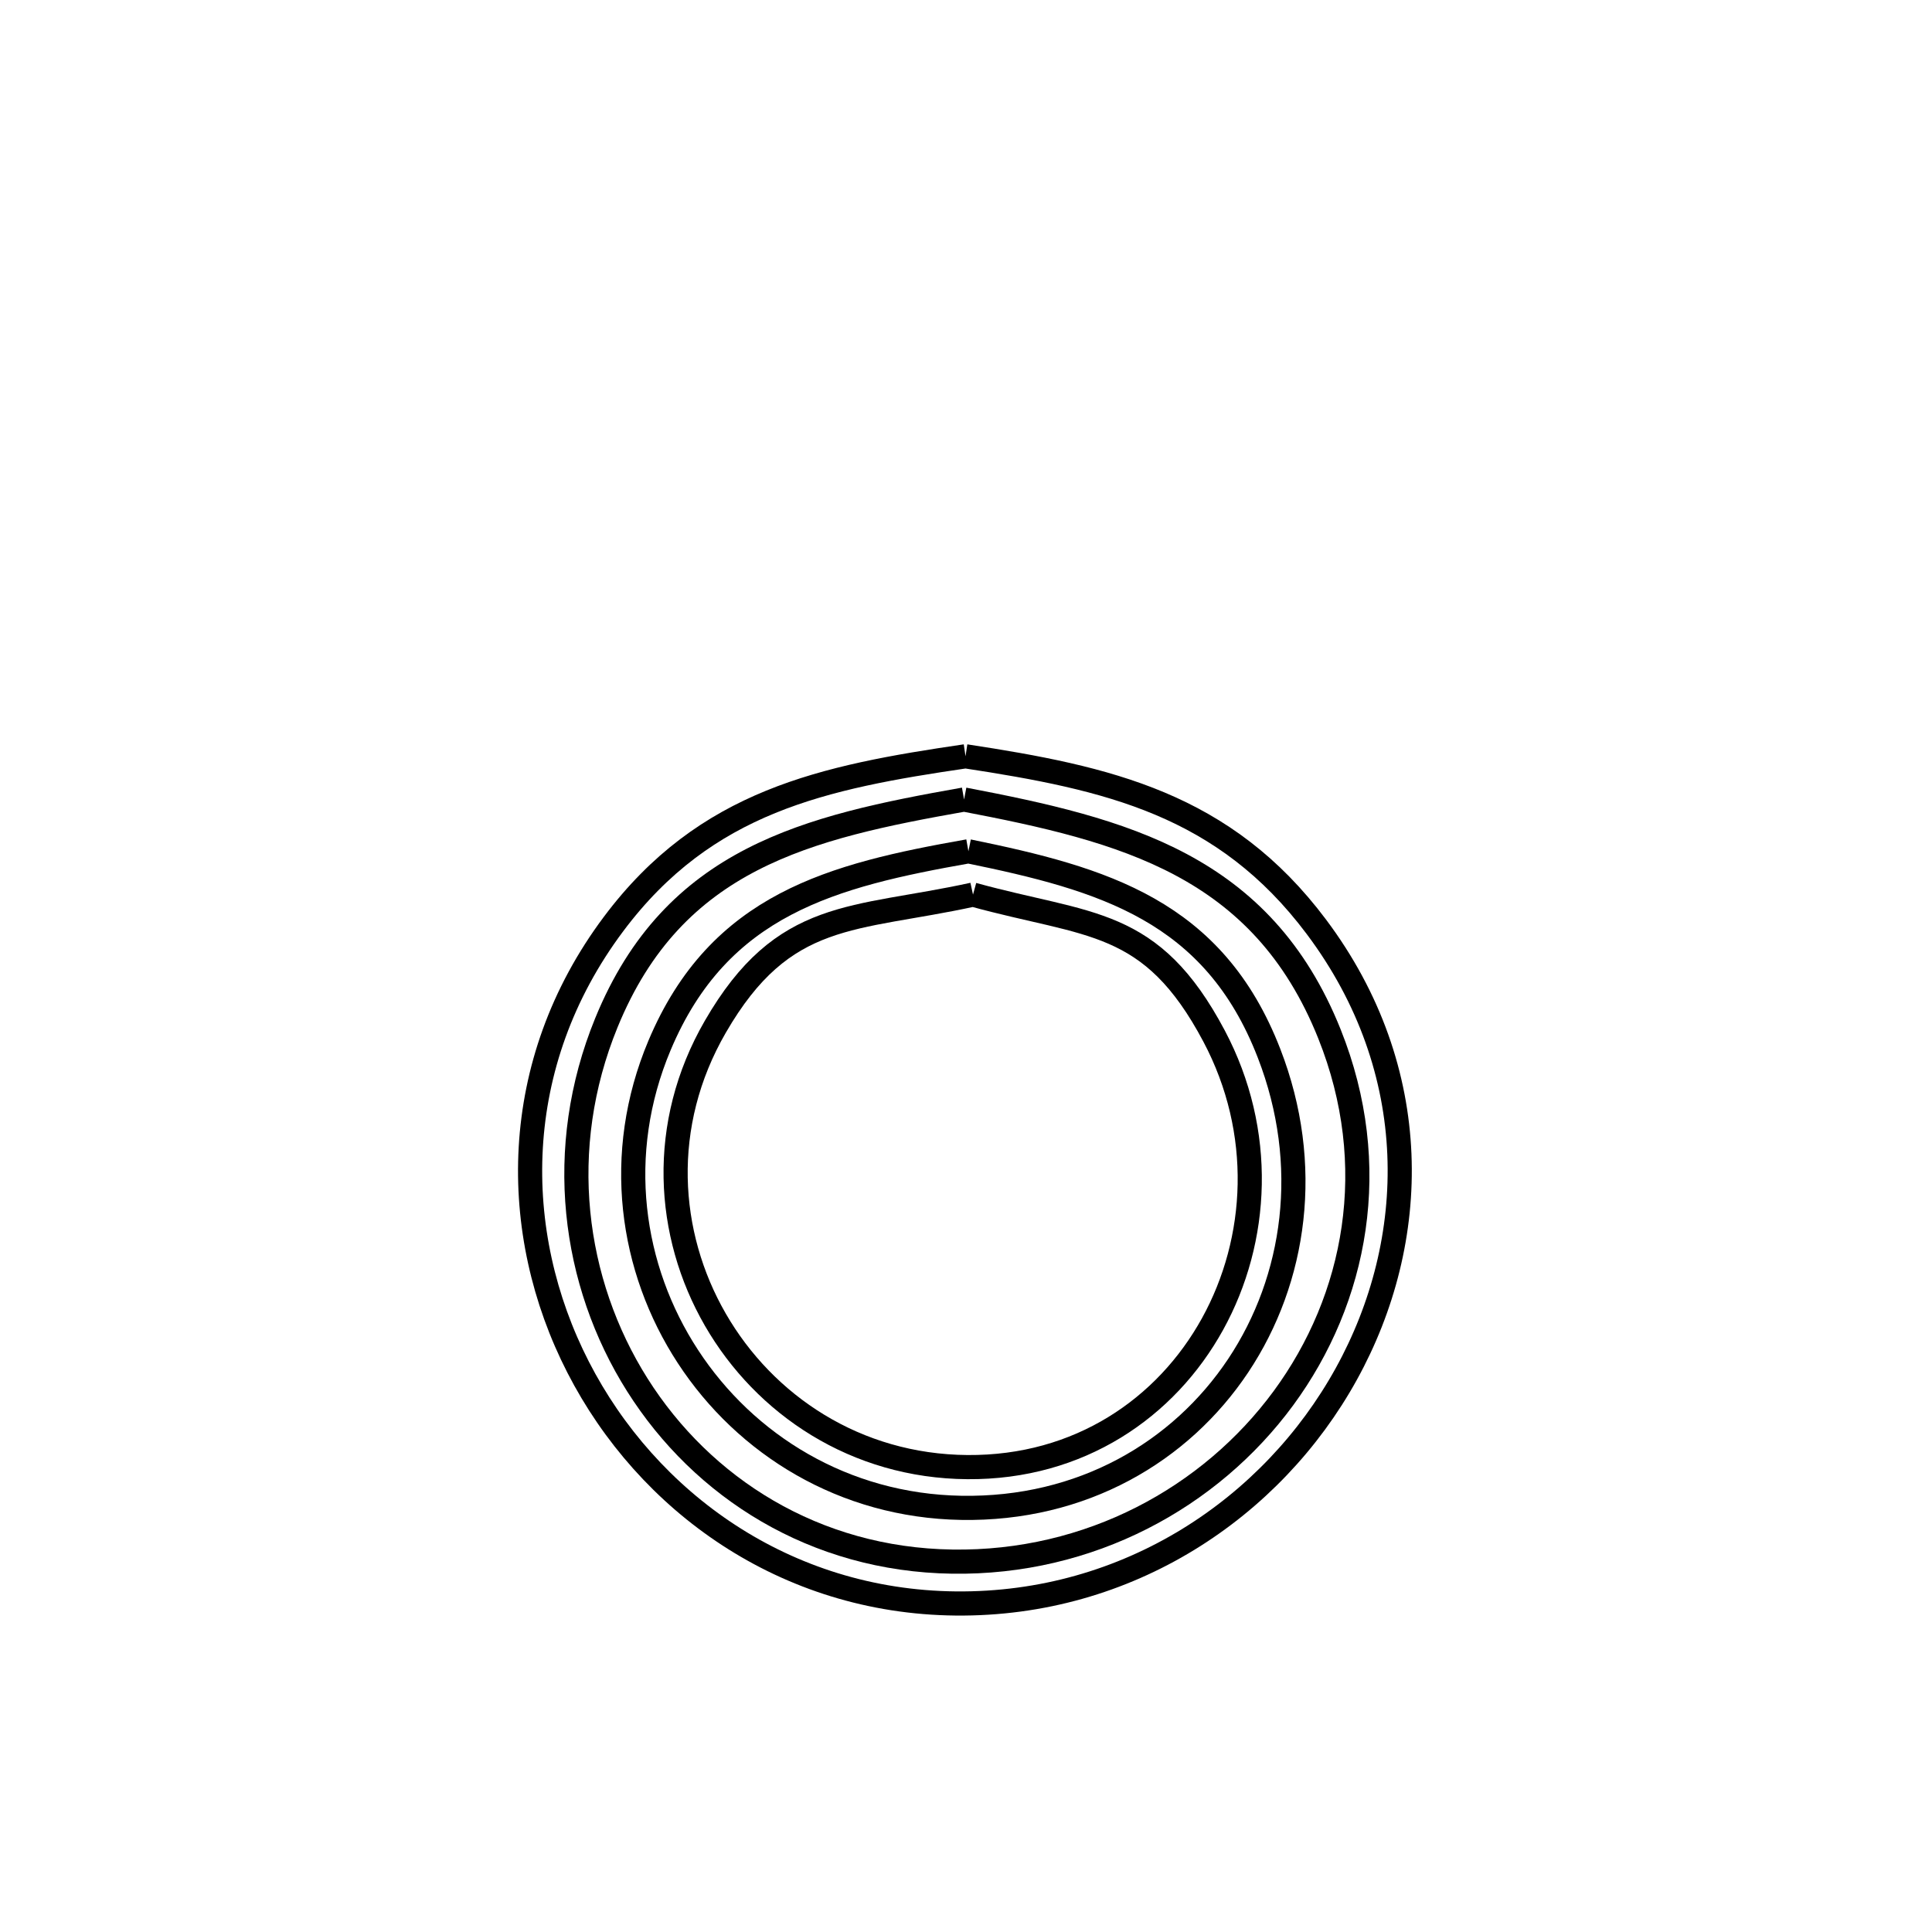 <svg xmlns="http://www.w3.org/2000/svg" viewBox="0.0 0.0 24.0 24.0" height="200px" width="200px"><path fill="none" stroke="black" stroke-width=".3" stroke-opacity="1.0"  filling="0" d="M11.994 9.395 L11.994 9.395 C13.764 9.665 15.208 9.985 16.354 11.515 C17.69 13.298 17.641 15.41 16.723 17.07 C15.805 18.731 14.017 19.94 11.873 19.919 C9.751 19.898 8.039 18.655 7.182 16.984 C6.325 15.312 6.323 13.213 7.622 11.478 C8.766 9.95 10.228 9.654 11.994 9.395 L11.994 9.395"></path>
<path fill="none" stroke="black" stroke-width=".3" stroke-opacity="1.0"  filling="0" d="M11.976 9.932 L11.976 9.932 C13.959 10.311 15.674 10.743 16.515 12.844 C17.17 14.481 16.851 16.133 15.943 17.369 C15.034 18.605 13.535 19.425 11.829 19.399 C10.119 19.374 8.725 18.482 7.918 17.205 C7.112 15.929 6.893 14.268 7.533 12.704 C8.371 10.655 10.032 10.276 11.976 9.932 L11.976 9.932"></path>
<path fill="none" stroke="black" stroke-width=".3" stroke-opacity="1.0"  filling="0" d="M12.03 10.575 L12.03 10.575 C13.705 10.918 15.078 11.31 15.765 13.086 C16.301 14.469 16.095 15.893 15.381 16.965 C14.666 18.037 13.442 18.757 11.941 18.731 C10.481 18.706 9.26 17.945 8.546 16.852 C7.832 15.76 7.625 14.336 8.193 12.986 C8.934 11.226 10.345 10.873 12.03 10.575 L12.03 10.575"></path>
<path fill="none" stroke="black" stroke-width=".3" stroke-opacity="1.0"  filling="0" d="M12.087 11.113 L12.087 11.113 C13.534 11.512 14.299 11.394 15.082 12.871 C16.34 15.247 14.795 18.246 12.018 18.225 C10.632 18.215 9.498 17.454 8.886 16.393 C8.274 15.332 8.184 13.97 8.885 12.756 C9.735 11.284 10.603 11.438 12.087 11.113 L12.087 11.113"></path></svg>